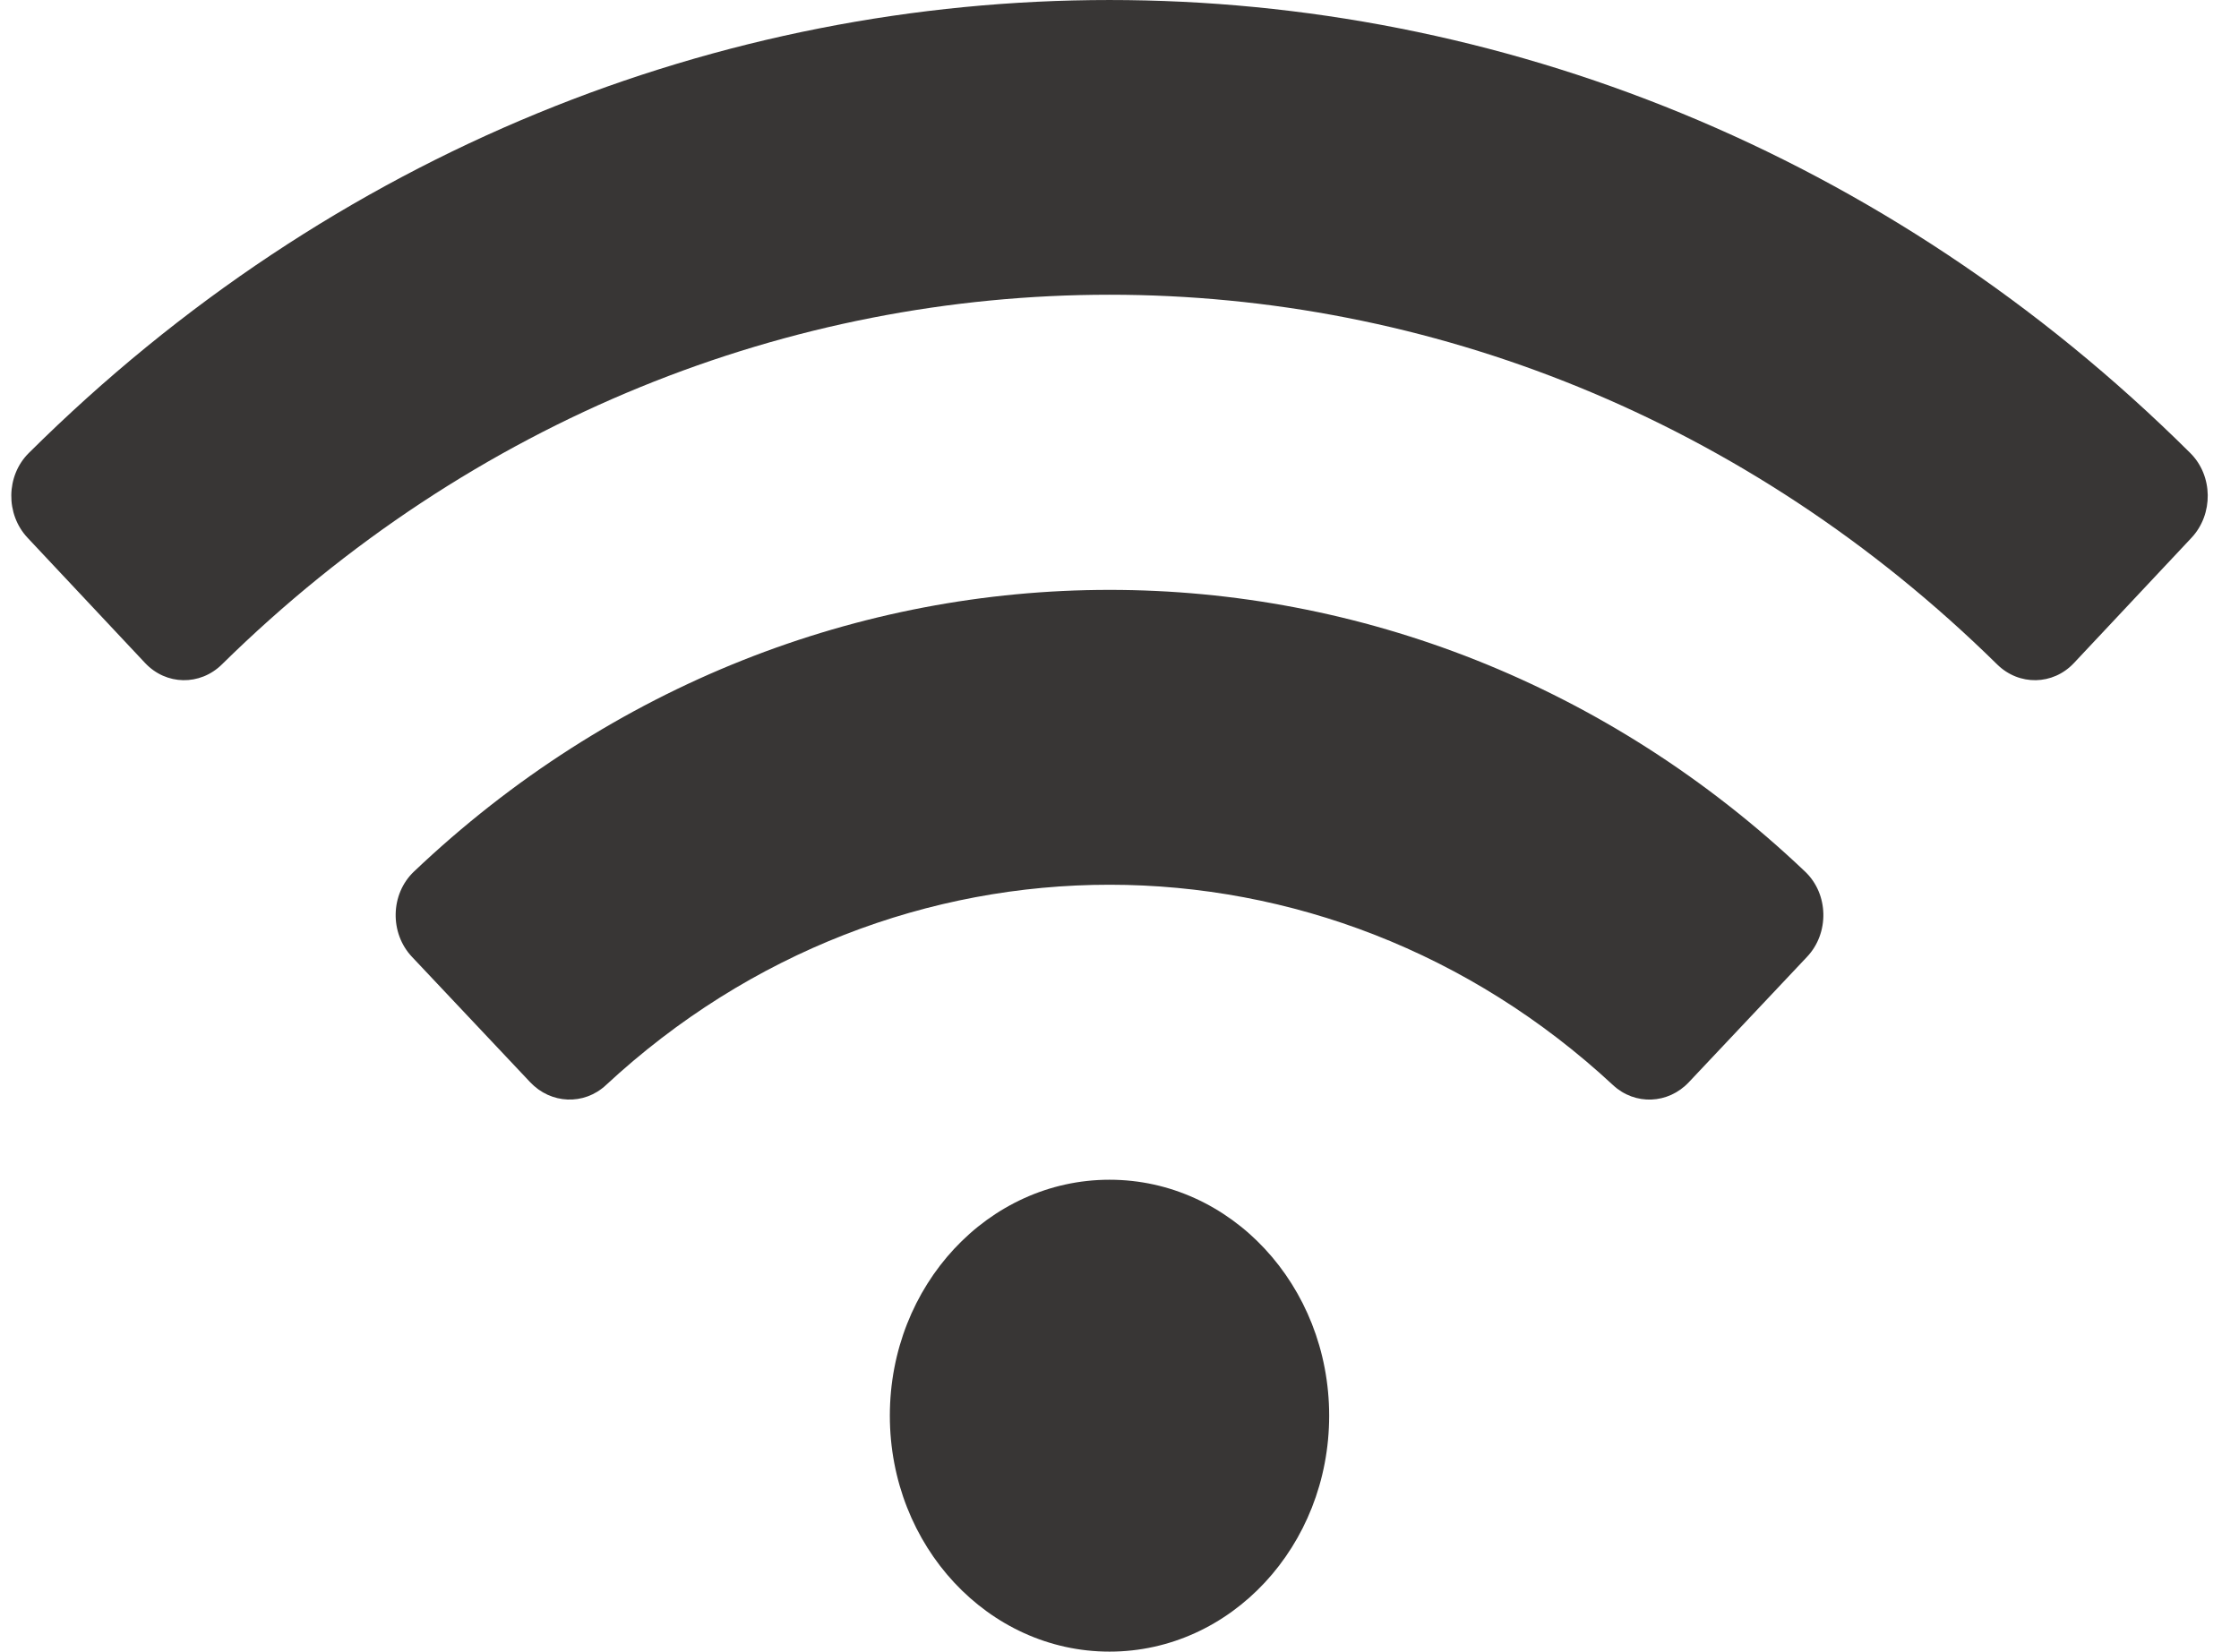 <svg width="42" height="31" viewBox="0 0 42 31" fill="none" xmlns="http://www.w3.org/2000/svg">
<path d="M41.086 8.5C29.68 -2.835 11.941 -2.831 0.54 8.5C0.111 8.926 0.102 9.648 0.517 10.09L2.721 12.439C3.117 12.861 3.753 12.87 4.163 12.466C13.557 3.219 28.067 3.217 37.463 12.466C37.873 12.87 38.51 12.861 38.905 12.439L41.109 10.09C41.523 9.648 41.515 8.926 41.086 8.5ZM20.813 22.135C18.537 22.135 16.692 24.117 16.692 26.562C16.692 29.008 18.537 30.989 20.813 30.989C23.088 30.989 24.933 29.008 24.933 26.562C24.933 24.117 23.088 22.135 20.813 22.135ZM33.86 16.353C26.44 9.302 15.177 9.31 7.765 16.353C7.321 16.775 7.307 17.508 7.729 17.954L9.946 20.306C10.332 20.715 10.954 20.743 11.365 20.361C16.77 15.341 24.868 15.352 30.259 20.361C30.671 20.743 31.293 20.716 31.679 20.306L33.896 17.954C34.319 17.508 34.304 16.774 33.86 16.353Z" fill="#383635"/>
</svg>
